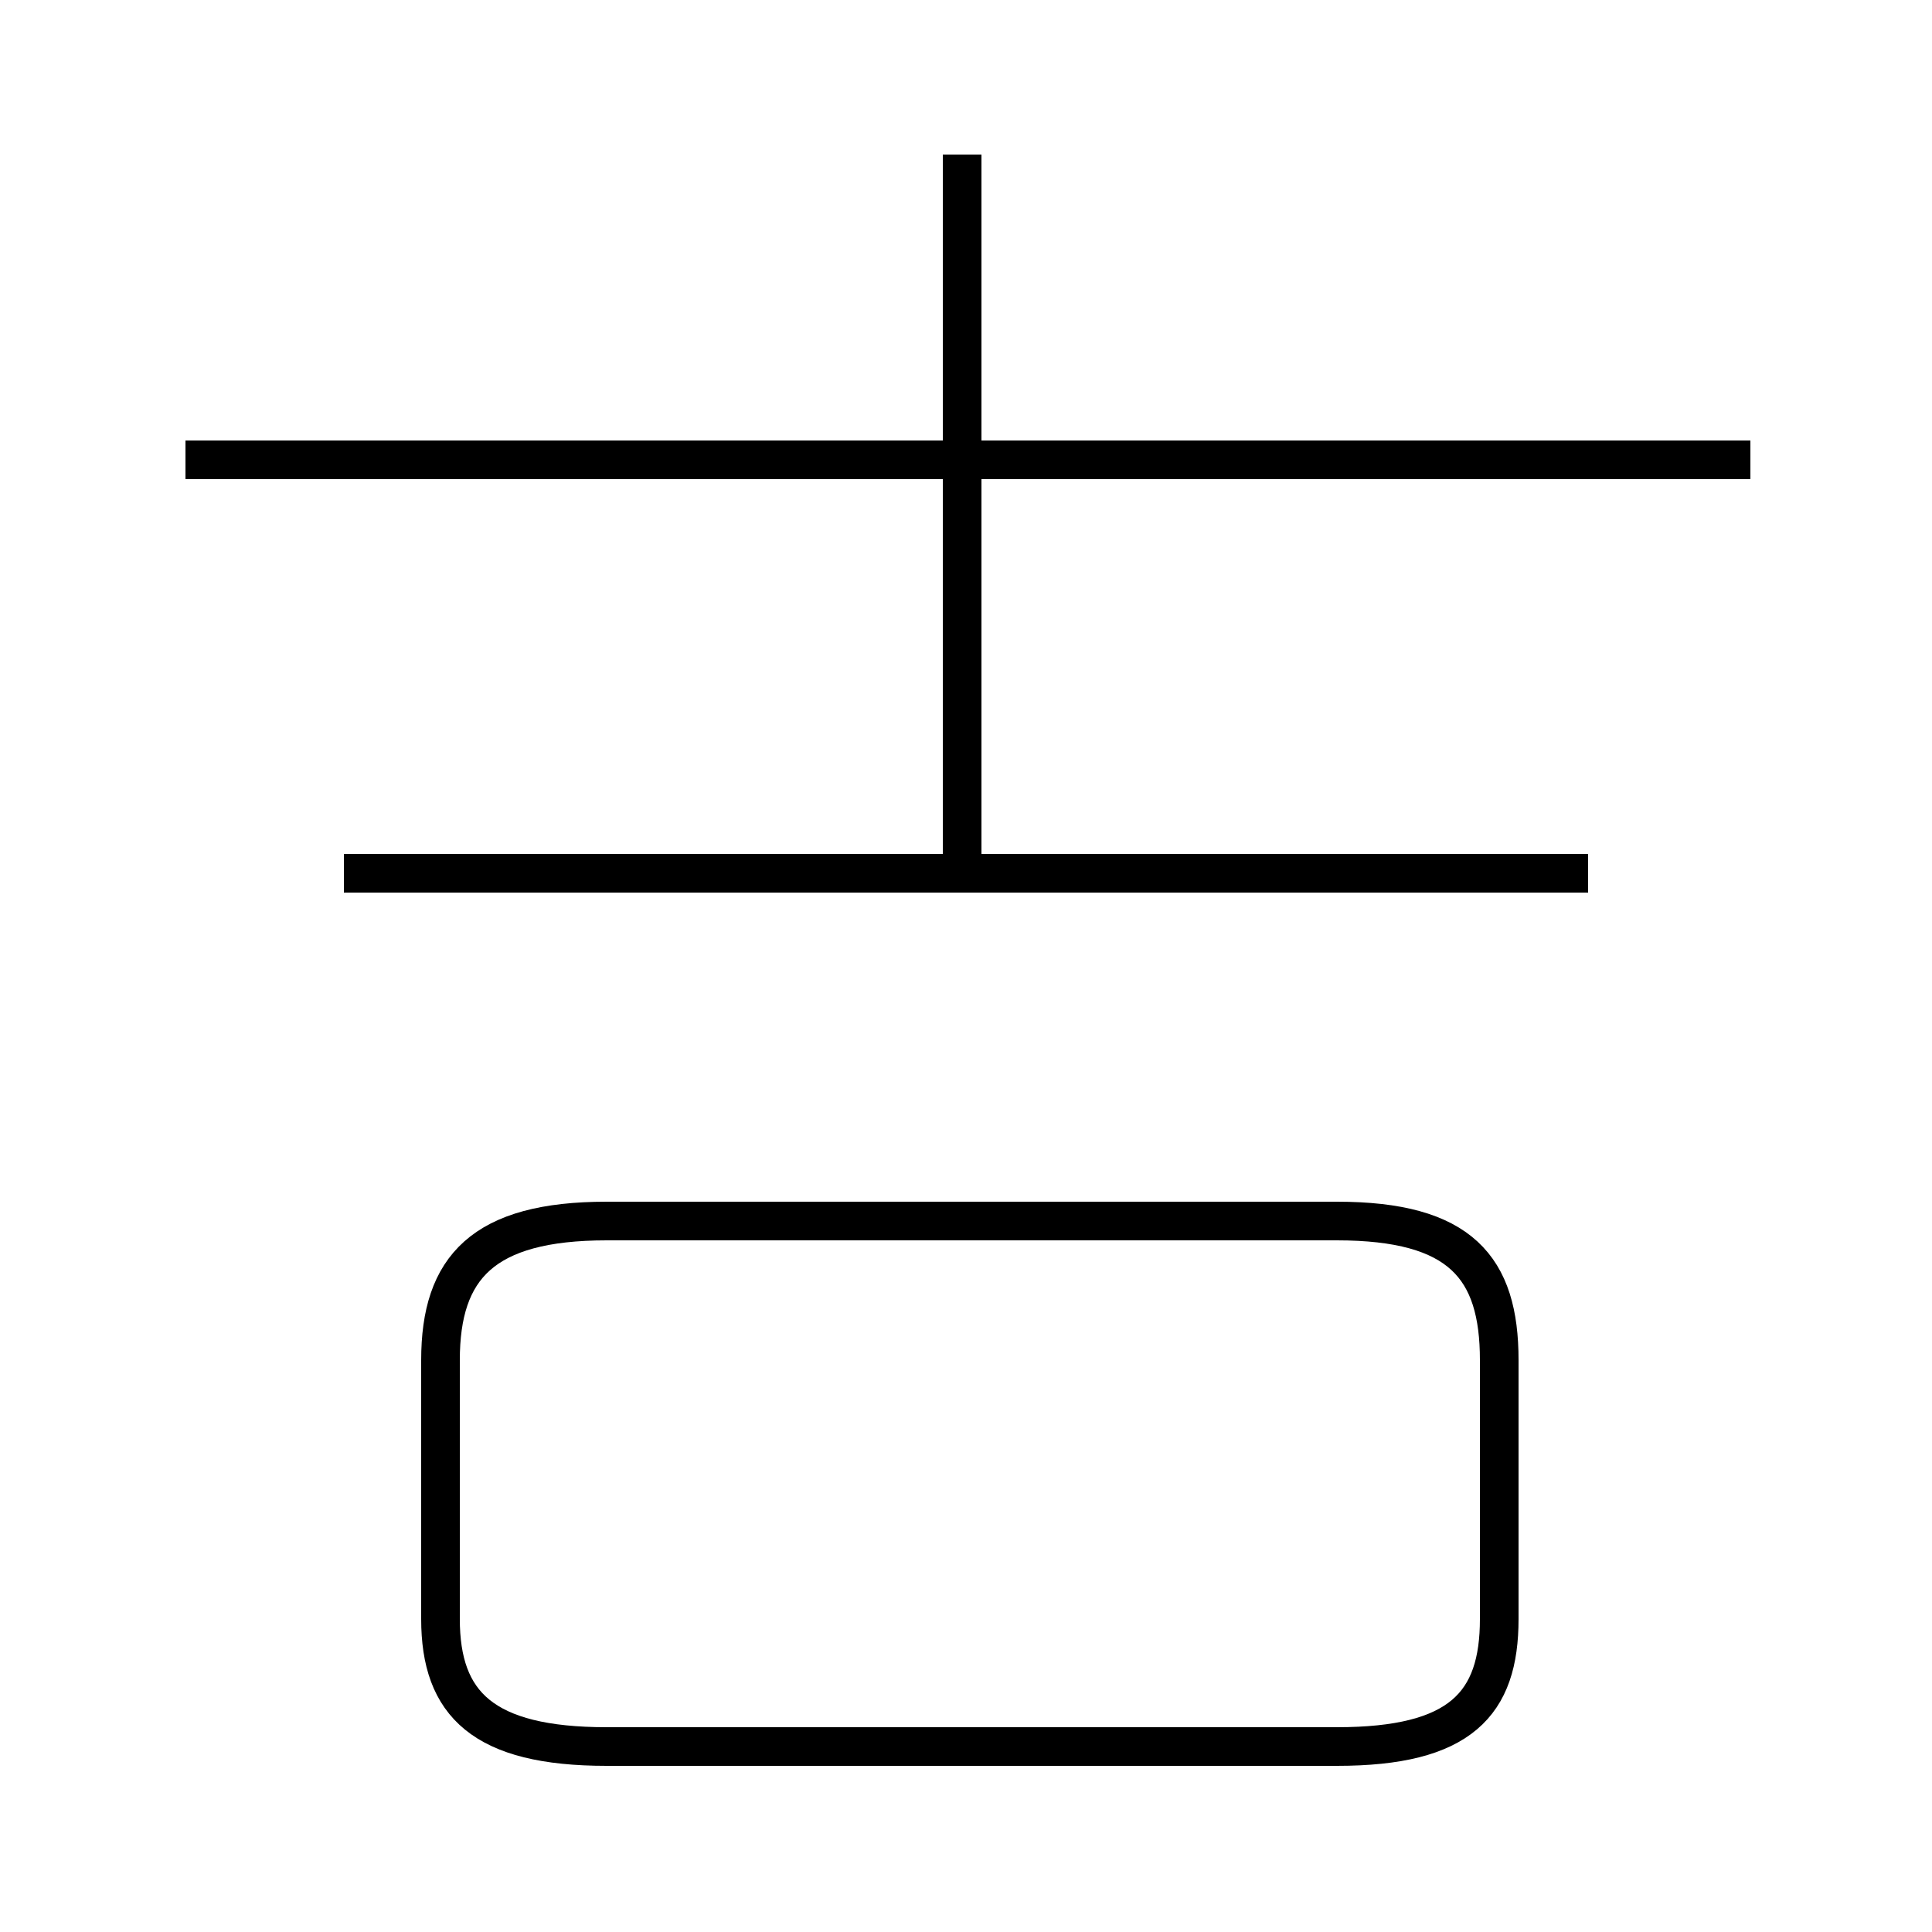 <?xml version='1.0' encoding='utf8'?>
<svg viewBox="0.0 -44.0 50.0 50.0" version="1.1" xmlns="http://www.w3.org/2000/svg">
<rect x="0.0" y="-44.0" width="50.0" height="50.0" fill="#808080" stroke="none"/>
<rect x="-1000" y="-1000" width="2000" height="2000" stroke="white" fill="white"/>
<g style="fill:none; stroke:#000000;  stroke-width:1">
<path d="M 24.9 21.6 L 24.9 40.0 M 45.3 32.1 L 4.8 32.1 M 41.1 21.4 L 8.9 21.4 M 15.7 -1.2 L 34.6 -1.2 C 37.8 -1.2 38.8 -0.1 38.8 2.1 L 38.8 8.8 C 38.8 11.2 37.8 12.4 34.6 12.4 L 15.7 12.4 C 12.5 12.4 11.4 11.2 11.4 8.8 L 11.4 2.1 C 11.4 -0.1 12.5 -1.2 15.7 -1.2 Z" transform="scale(1, -1)" />
</g>
</svg>